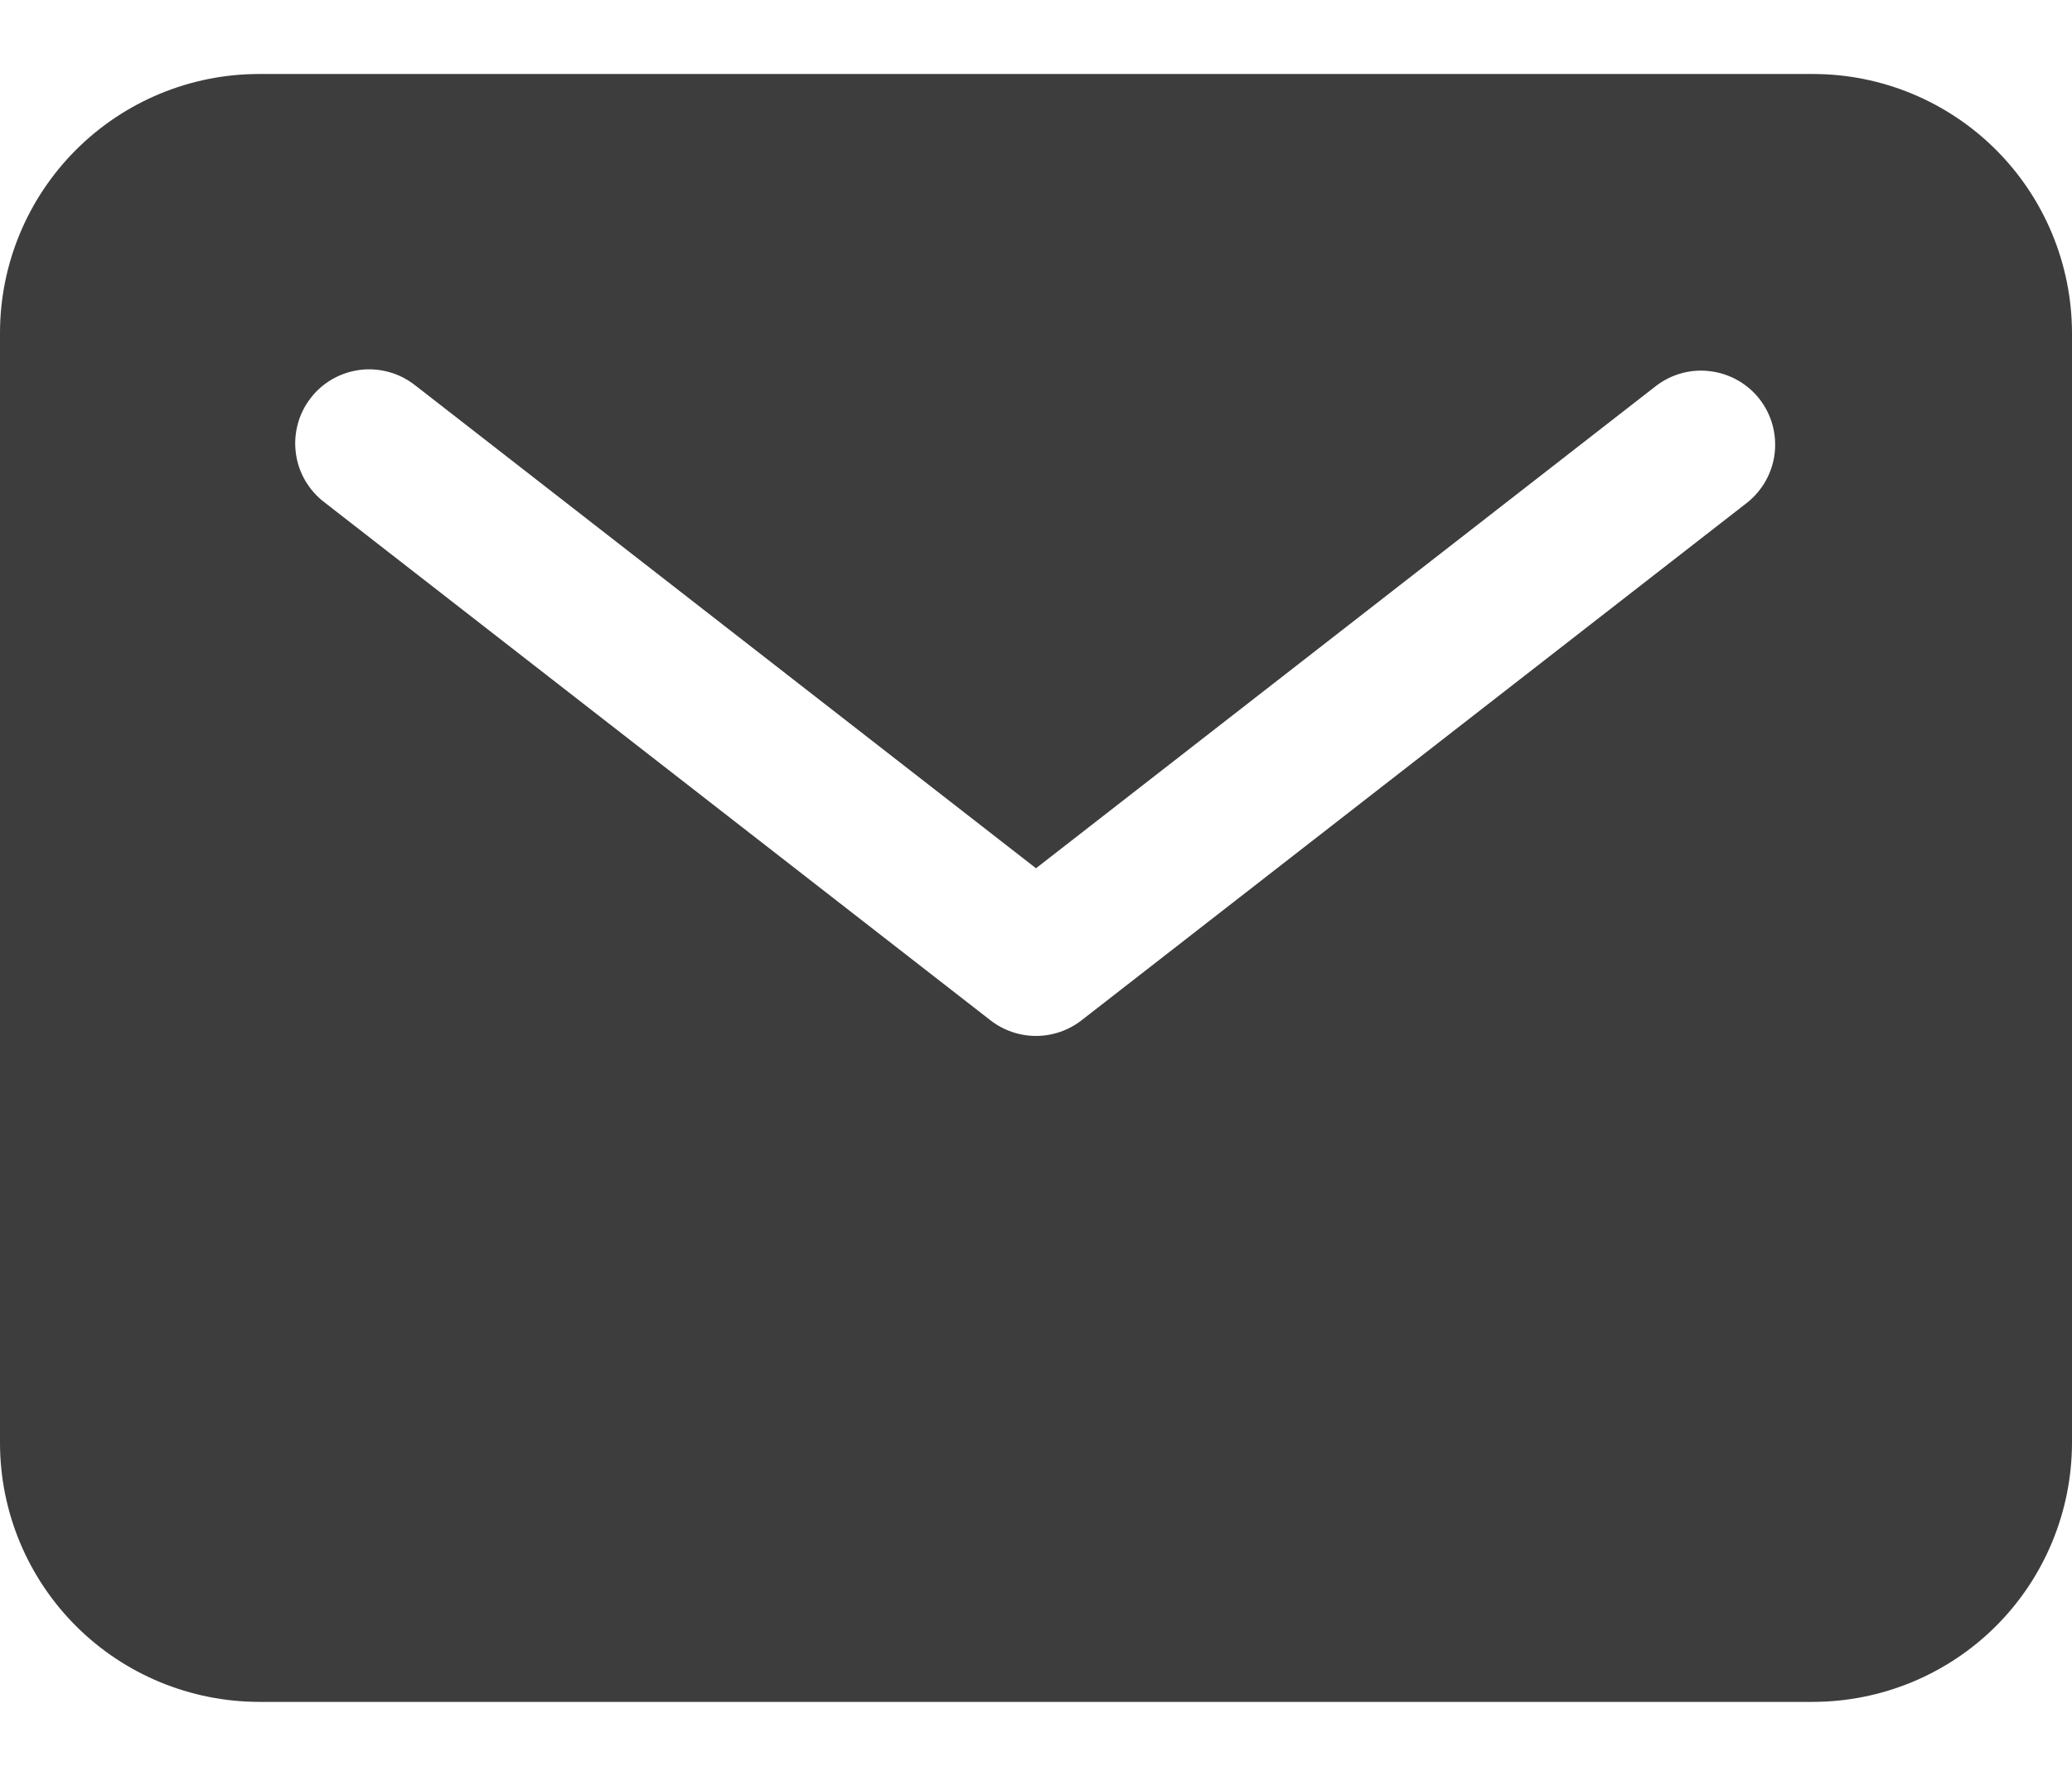 <svg width="14" height="12" viewBox="0 0 14 12" fill="none" xmlns="http://www.w3.org/2000/svg">
<path d="M12.25 0.5H1.75C1.286 0.5 0.841 0.685 0.513 1.013C0.185 1.341 0 1.786 0 2.25V9.75C0 10.214 0.185 10.659 0.513 10.987C0.841 11.315 1.286 11.499 1.75 11.5H12.25C12.714 11.499 13.159 11.315 13.487 10.987C13.815 10.659 13.999 10.214 14 9.75V2.25C13.999 1.786 13.815 1.341 13.487 1.013C13.159 0.685 12.714 0.5 12.25 0.5ZM11.807 3.395L7.307 6.895C7.219 6.963 7.111 7 7 7C6.889 7 6.781 6.963 6.693 6.895L2.193 3.395C2.14 3.355 2.096 3.305 2.062 3.247C2.029 3.19 2.007 3.127 1.999 3.061C1.99 2.996 1.995 2.929 2.012 2.865C2.029 2.801 2.059 2.741 2.1 2.689C2.14 2.636 2.191 2.593 2.249 2.56C2.306 2.528 2.37 2.507 2.436 2.499C2.502 2.491 2.568 2.497 2.632 2.515C2.696 2.533 2.755 2.564 2.807 2.605L7 5.867L11.193 2.605C11.298 2.526 11.43 2.491 11.56 2.509C11.69 2.526 11.809 2.594 11.889 2.697C11.97 2.801 12.006 2.932 11.991 3.063C11.976 3.193 11.909 3.313 11.807 3.395Z" fill="#3D3D3D"/>
</svg>
